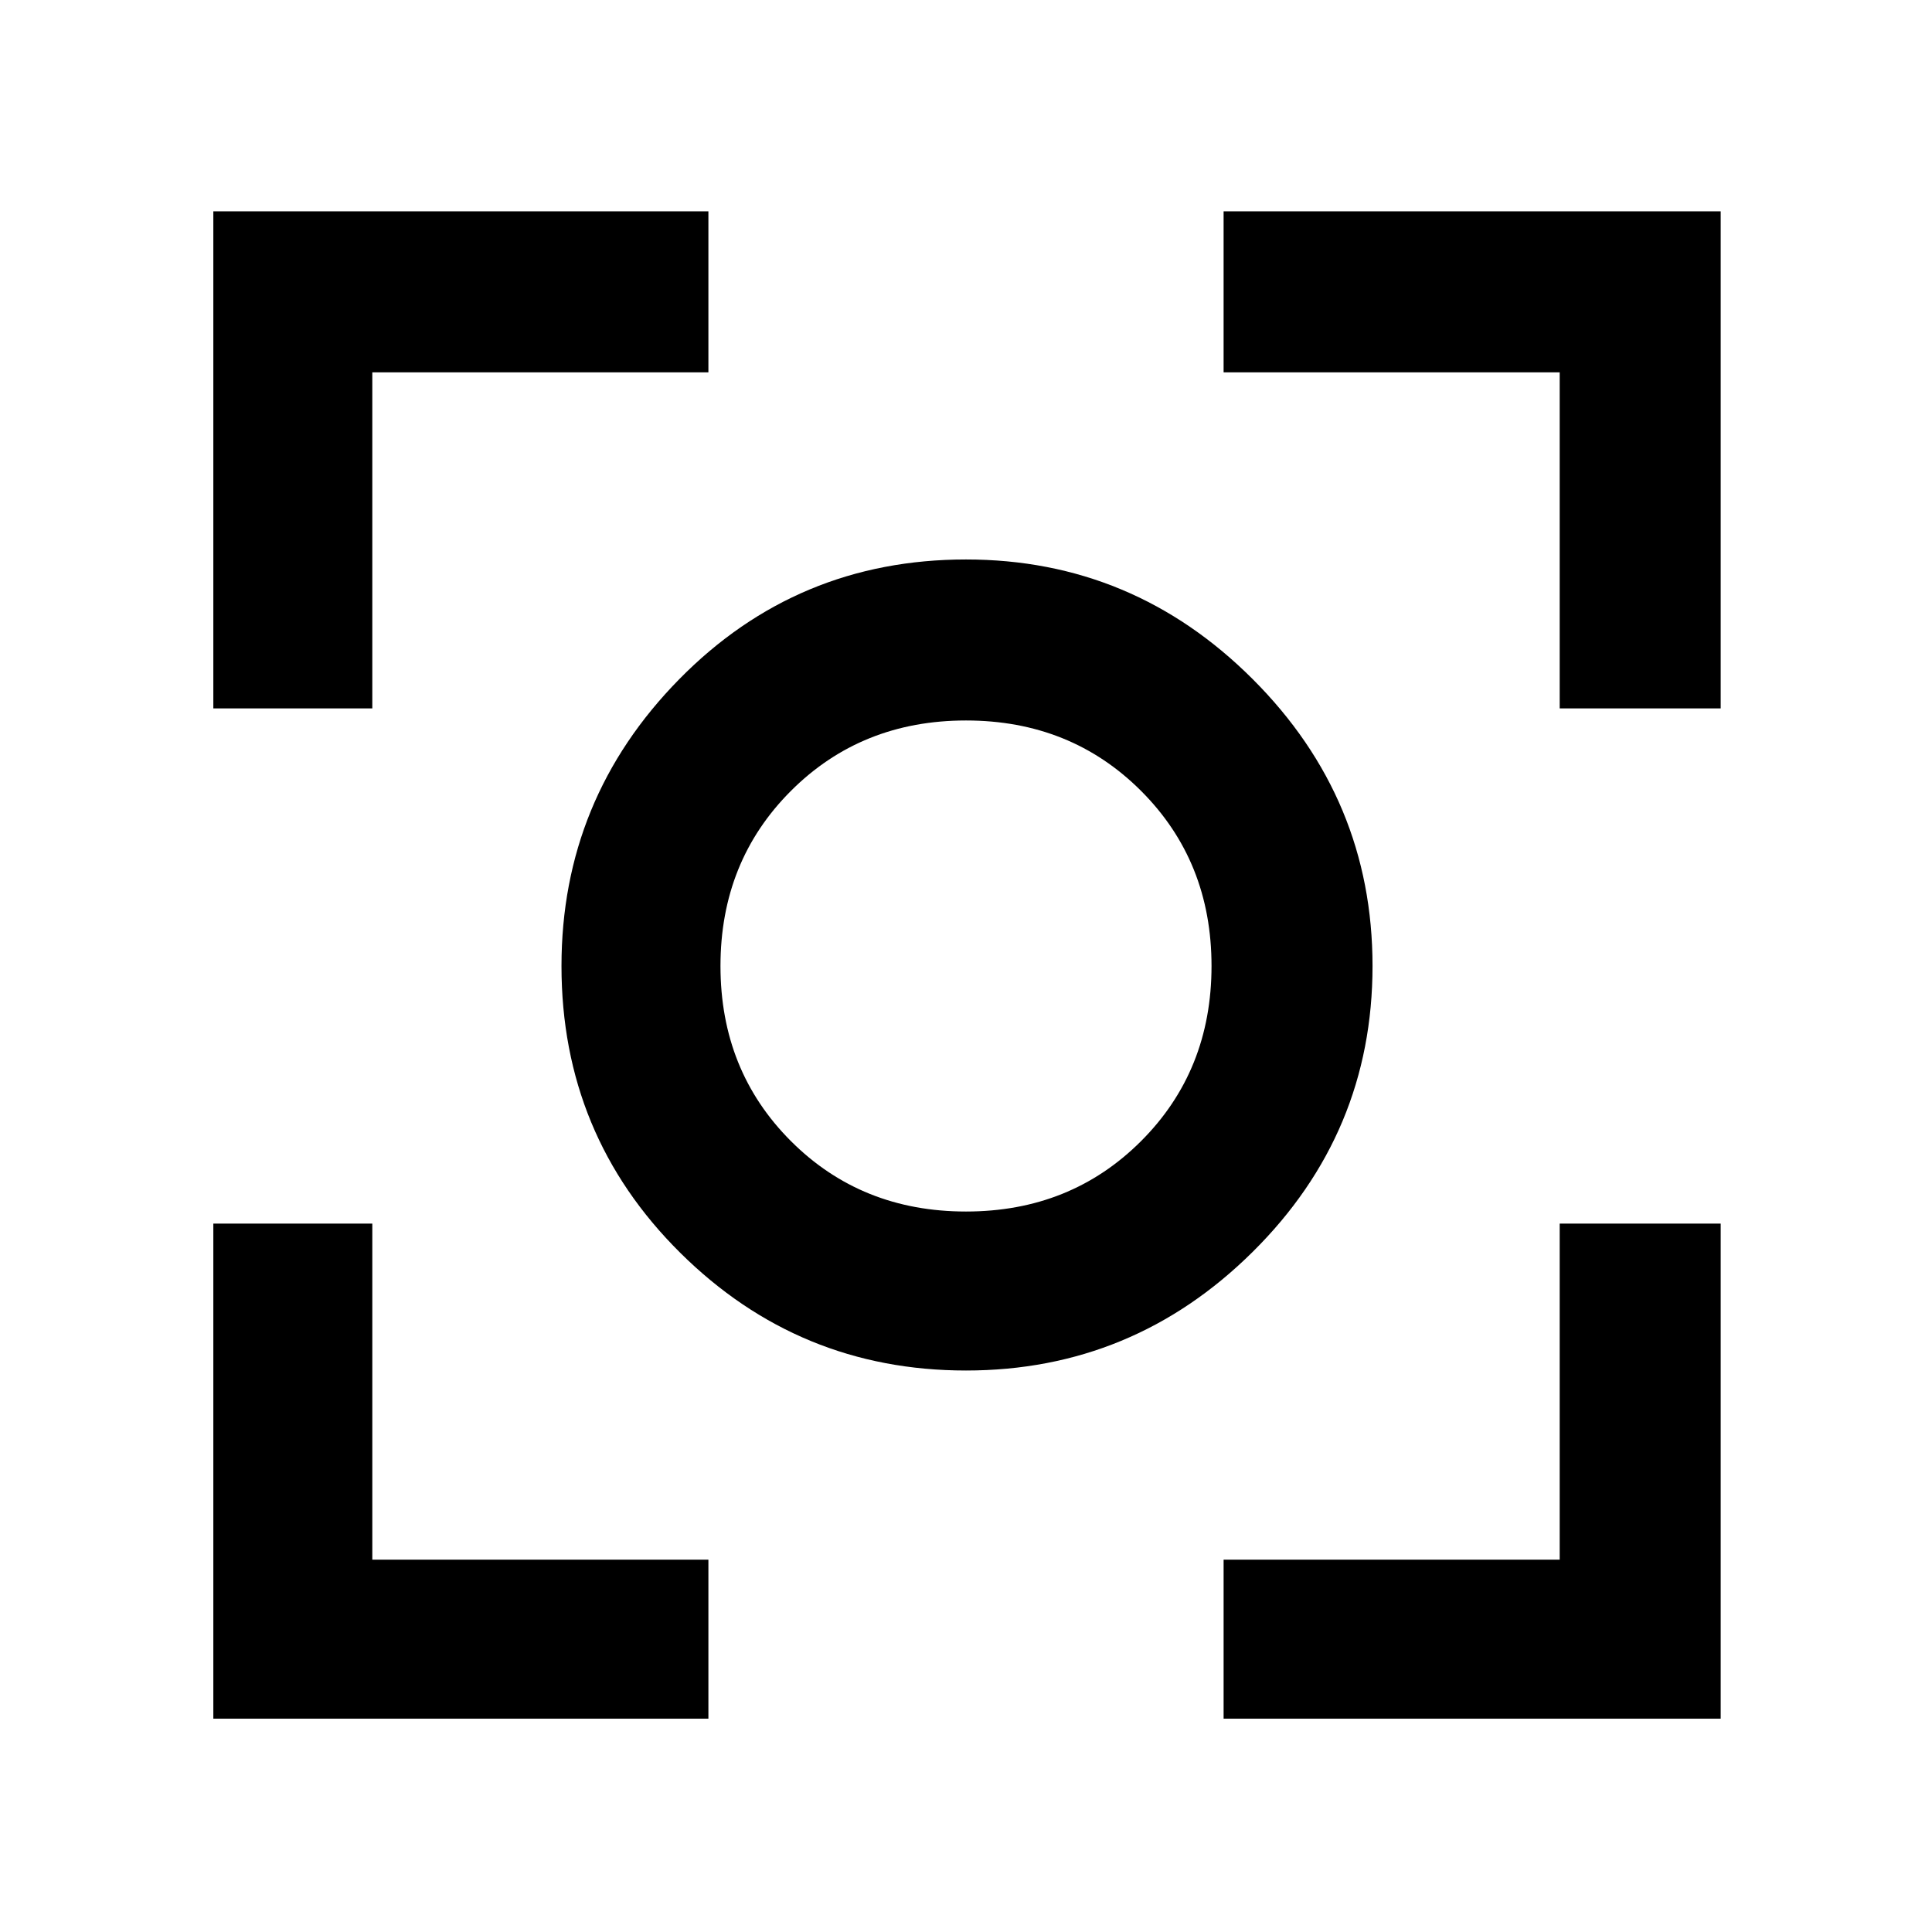 <svg xmlns="http://www.w3.org/2000/svg" width="48" height="48"><path d="M24 34.05q-4.15 0-7.1-2.925Q13.95 28.2 13.95 24q0-4.15 2.925-7.125Q19.8 13.9 24 13.9q4.15 0 7.125 2.975Q34.1 19.85 34.1 24t-2.975 7.1Q28.15 34.05 24 34.05zM24 24zm0 6.1q2.6 0 4.35-1.75Q30.1 26.6 30.1 24q0-2.6-1.75-4.35Q26.6 17.9 24 17.9q-2.6 0-4.35 1.75Q17.9 21.4 17.9 24q0 2.6 1.75 4.35Q21.4 30.1 24 30.1zM5.3 17.6V5.25h12.3v4H9.25v8.35zm12.3 25.1H5.3V30.4h3.95v8.35h8.35zm12.8 0v-3.95h8.35V30.4h4v12.3zm8.35-25.1V9.25H30.4v-4h12.35V17.6z"/></svg>